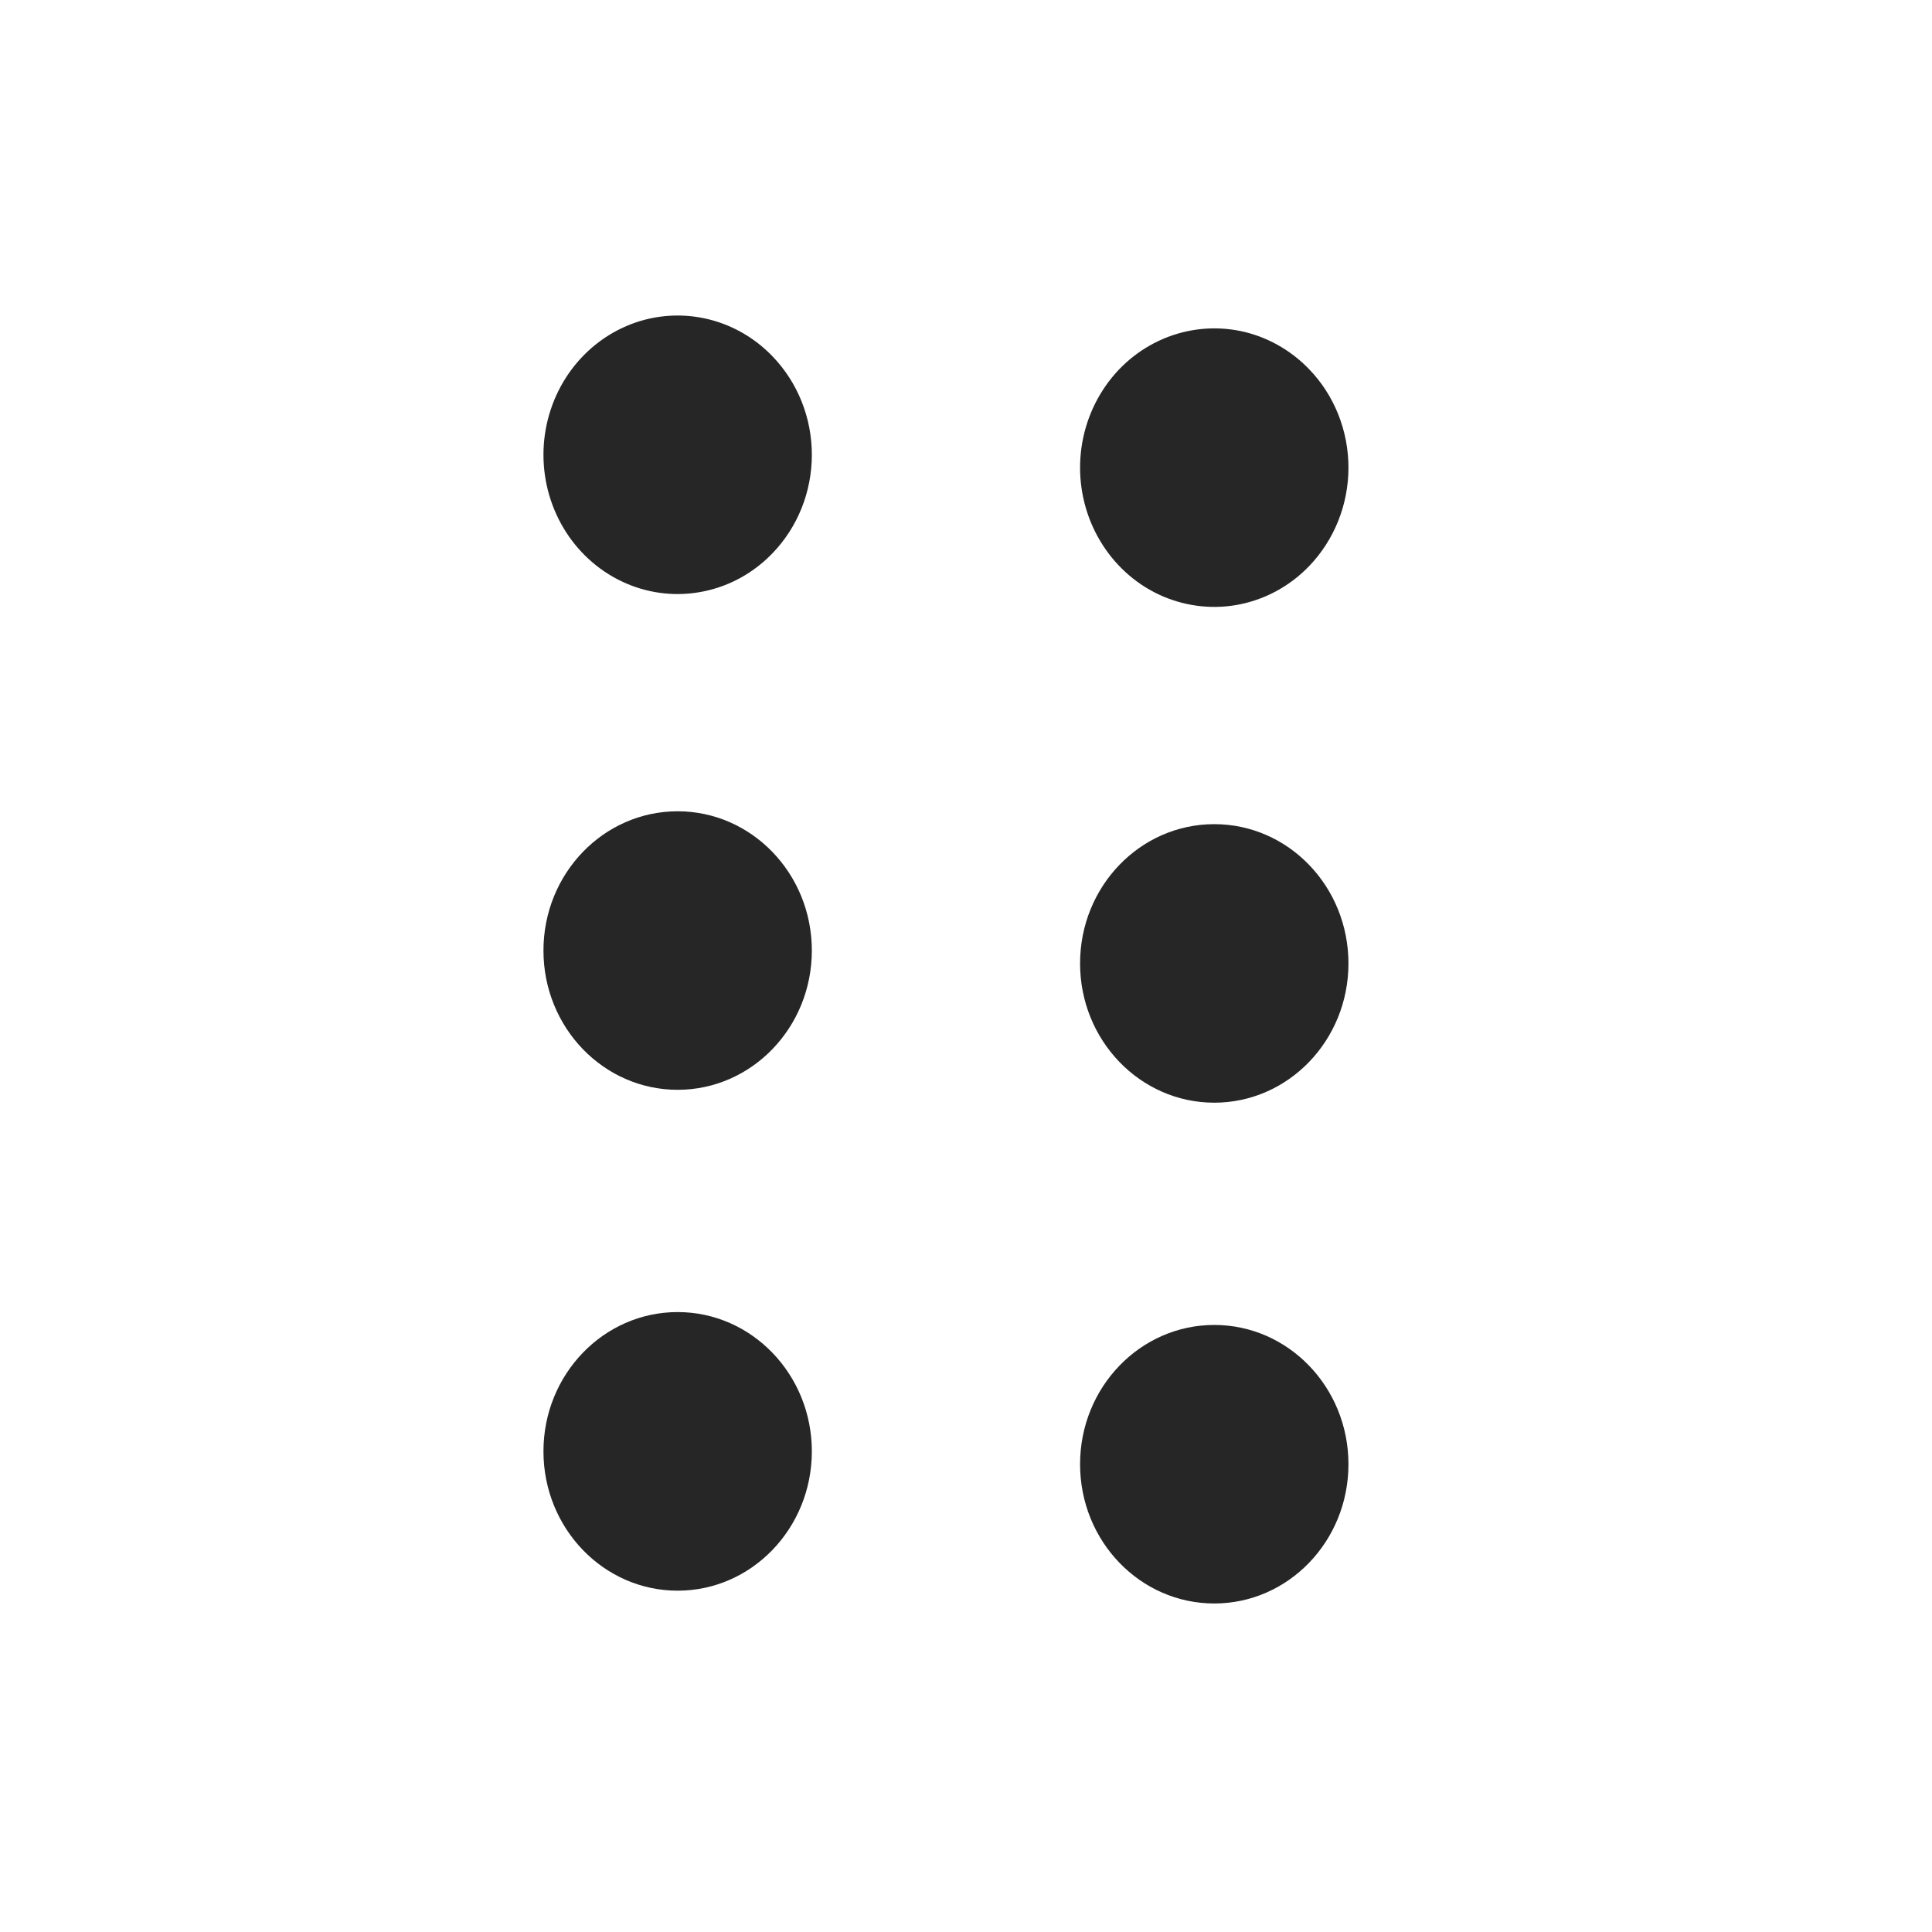 <svg width="24" height="24" viewBox="0 0 24 24" fill="none" xmlns="http://www.w3.org/2000/svg">
<path d="M9.596 4.426C9.363 4.184 9.066 4.019 8.743 3.953C8.42 3.886 8.084 3.92 7.78 4.051C7.475 4.182 7.215 4.404 7.032 4.688C6.849 4.973 6.751 5.307 6.751 5.649C6.751 5.992 6.849 6.326 7.032 6.611C7.215 6.895 7.475 7.117 7.78 7.248C8.084 7.379 8.42 7.413 8.743 7.346C9.066 7.28 9.363 7.115 9.596 6.873C9.751 6.712 9.874 6.522 9.958 6.312C10.042 6.102 10.085 5.877 10.085 5.649C10.085 5.422 10.042 5.197 9.958 4.987C9.874 4.777 9.751 4.587 9.596 4.426Z" fill="#262627"/>
<path d="M6.751 11.808C6.751 12.764 7.497 13.538 8.418 13.538C9.338 13.538 10.085 12.764 10.085 11.808C10.085 10.852 9.338 10.078 8.418 10.078C7.497 10.078 6.751 10.852 6.751 11.808Z" fill="#262627"/>
<path d="M8.418 19.76C7.497 19.76 6.751 18.985 6.751 18.029C6.751 17.074 7.497 16.299 8.418 16.299C9.338 16.299 10.085 17.074 10.085 18.029C10.085 18.985 9.338 19.76 8.418 19.76Z" fill="#262627"/>
<path d="M16.262 4.586C16.029 4.344 15.732 4.179 15.409 4.112C15.086 4.046 14.751 4.08 14.446 4.211C14.141 4.342 13.881 4.563 13.698 4.848C13.515 5.133 13.417 5.467 13.417 5.809C13.417 6.151 13.515 6.486 13.698 6.77C13.881 7.055 14.141 7.277 14.446 7.408C14.751 7.538 15.086 7.573 15.409 7.506C15.732 7.439 16.029 7.275 16.262 7.033C16.417 6.872 16.54 6.681 16.624 6.471C16.708 6.261 16.751 6.036 16.751 5.809C16.751 5.582 16.708 5.357 16.624 5.147C16.54 4.937 16.417 4.746 16.262 4.586Z" fill="#262627"/>
<path d="M13.417 11.968C13.417 12.923 14.163 13.698 15.084 13.698C16.005 13.698 16.751 12.923 16.751 11.968C16.751 11.012 16.005 10.238 15.084 10.238C14.163 10.238 13.417 11.012 13.417 11.968Z" fill="#262627"/>
<path d="M15.084 19.919C14.163 19.919 13.417 19.145 13.417 18.189C13.417 17.234 14.163 16.459 15.084 16.459C16.005 16.459 16.751 17.234 16.751 18.189C16.751 19.145 16.005 19.919 15.084 19.919Z" fill="#262627"/>
</svg>
